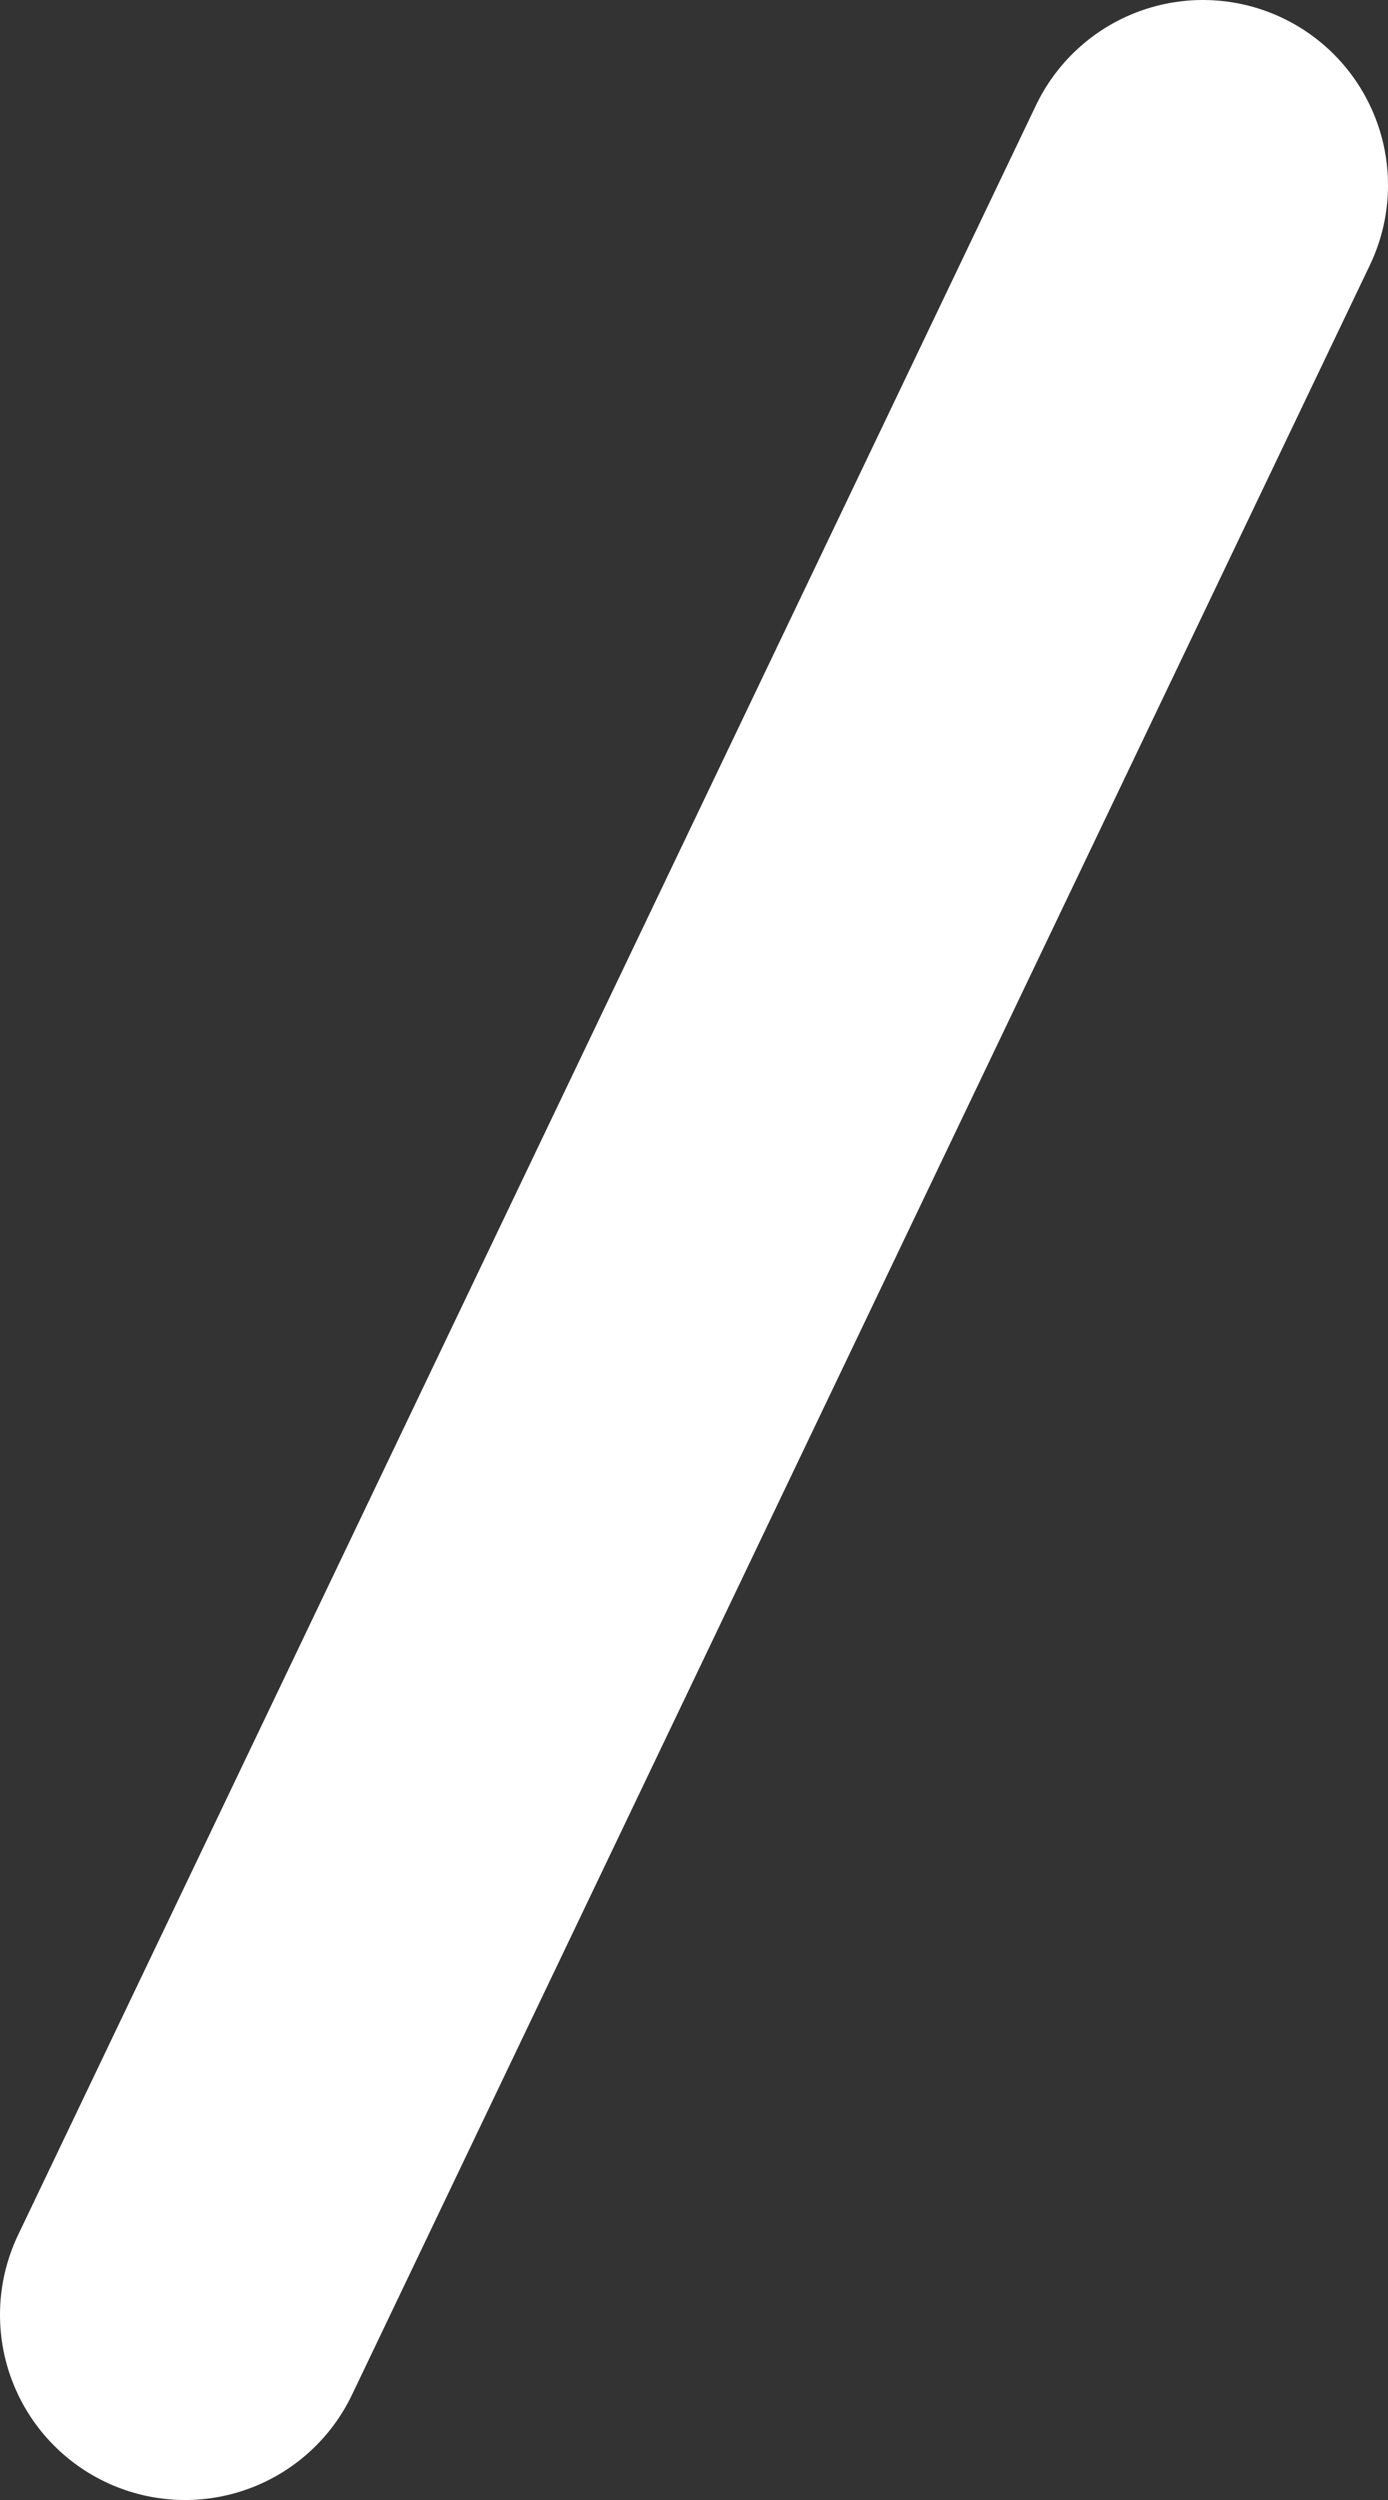 <?xml version="1.0" encoding="UTF-8" standalone="no"?>
<svg xmlns:ffdec="https://www.free-decompiler.com/flash" xmlns:xlink="http://www.w3.org/1999/xlink" ffdec:objectType="shape" height="6.75px" width="3.75px" xmlns="http://www.w3.org/2000/svg">
  <rect width="100%" height="100%" fill="#333333" stroke="none"/>
  <g transform="matrix(1.0, 0.0, 0.0, 1.0, -60.5, -4.85)">
    <path d="M61.0 11.1 L63.75 5.35" fill="none" stroke="#ffffff" stroke-linecap="round" stroke-linejoin="round" stroke-width="1.0"/>
  </g>
</svg>
